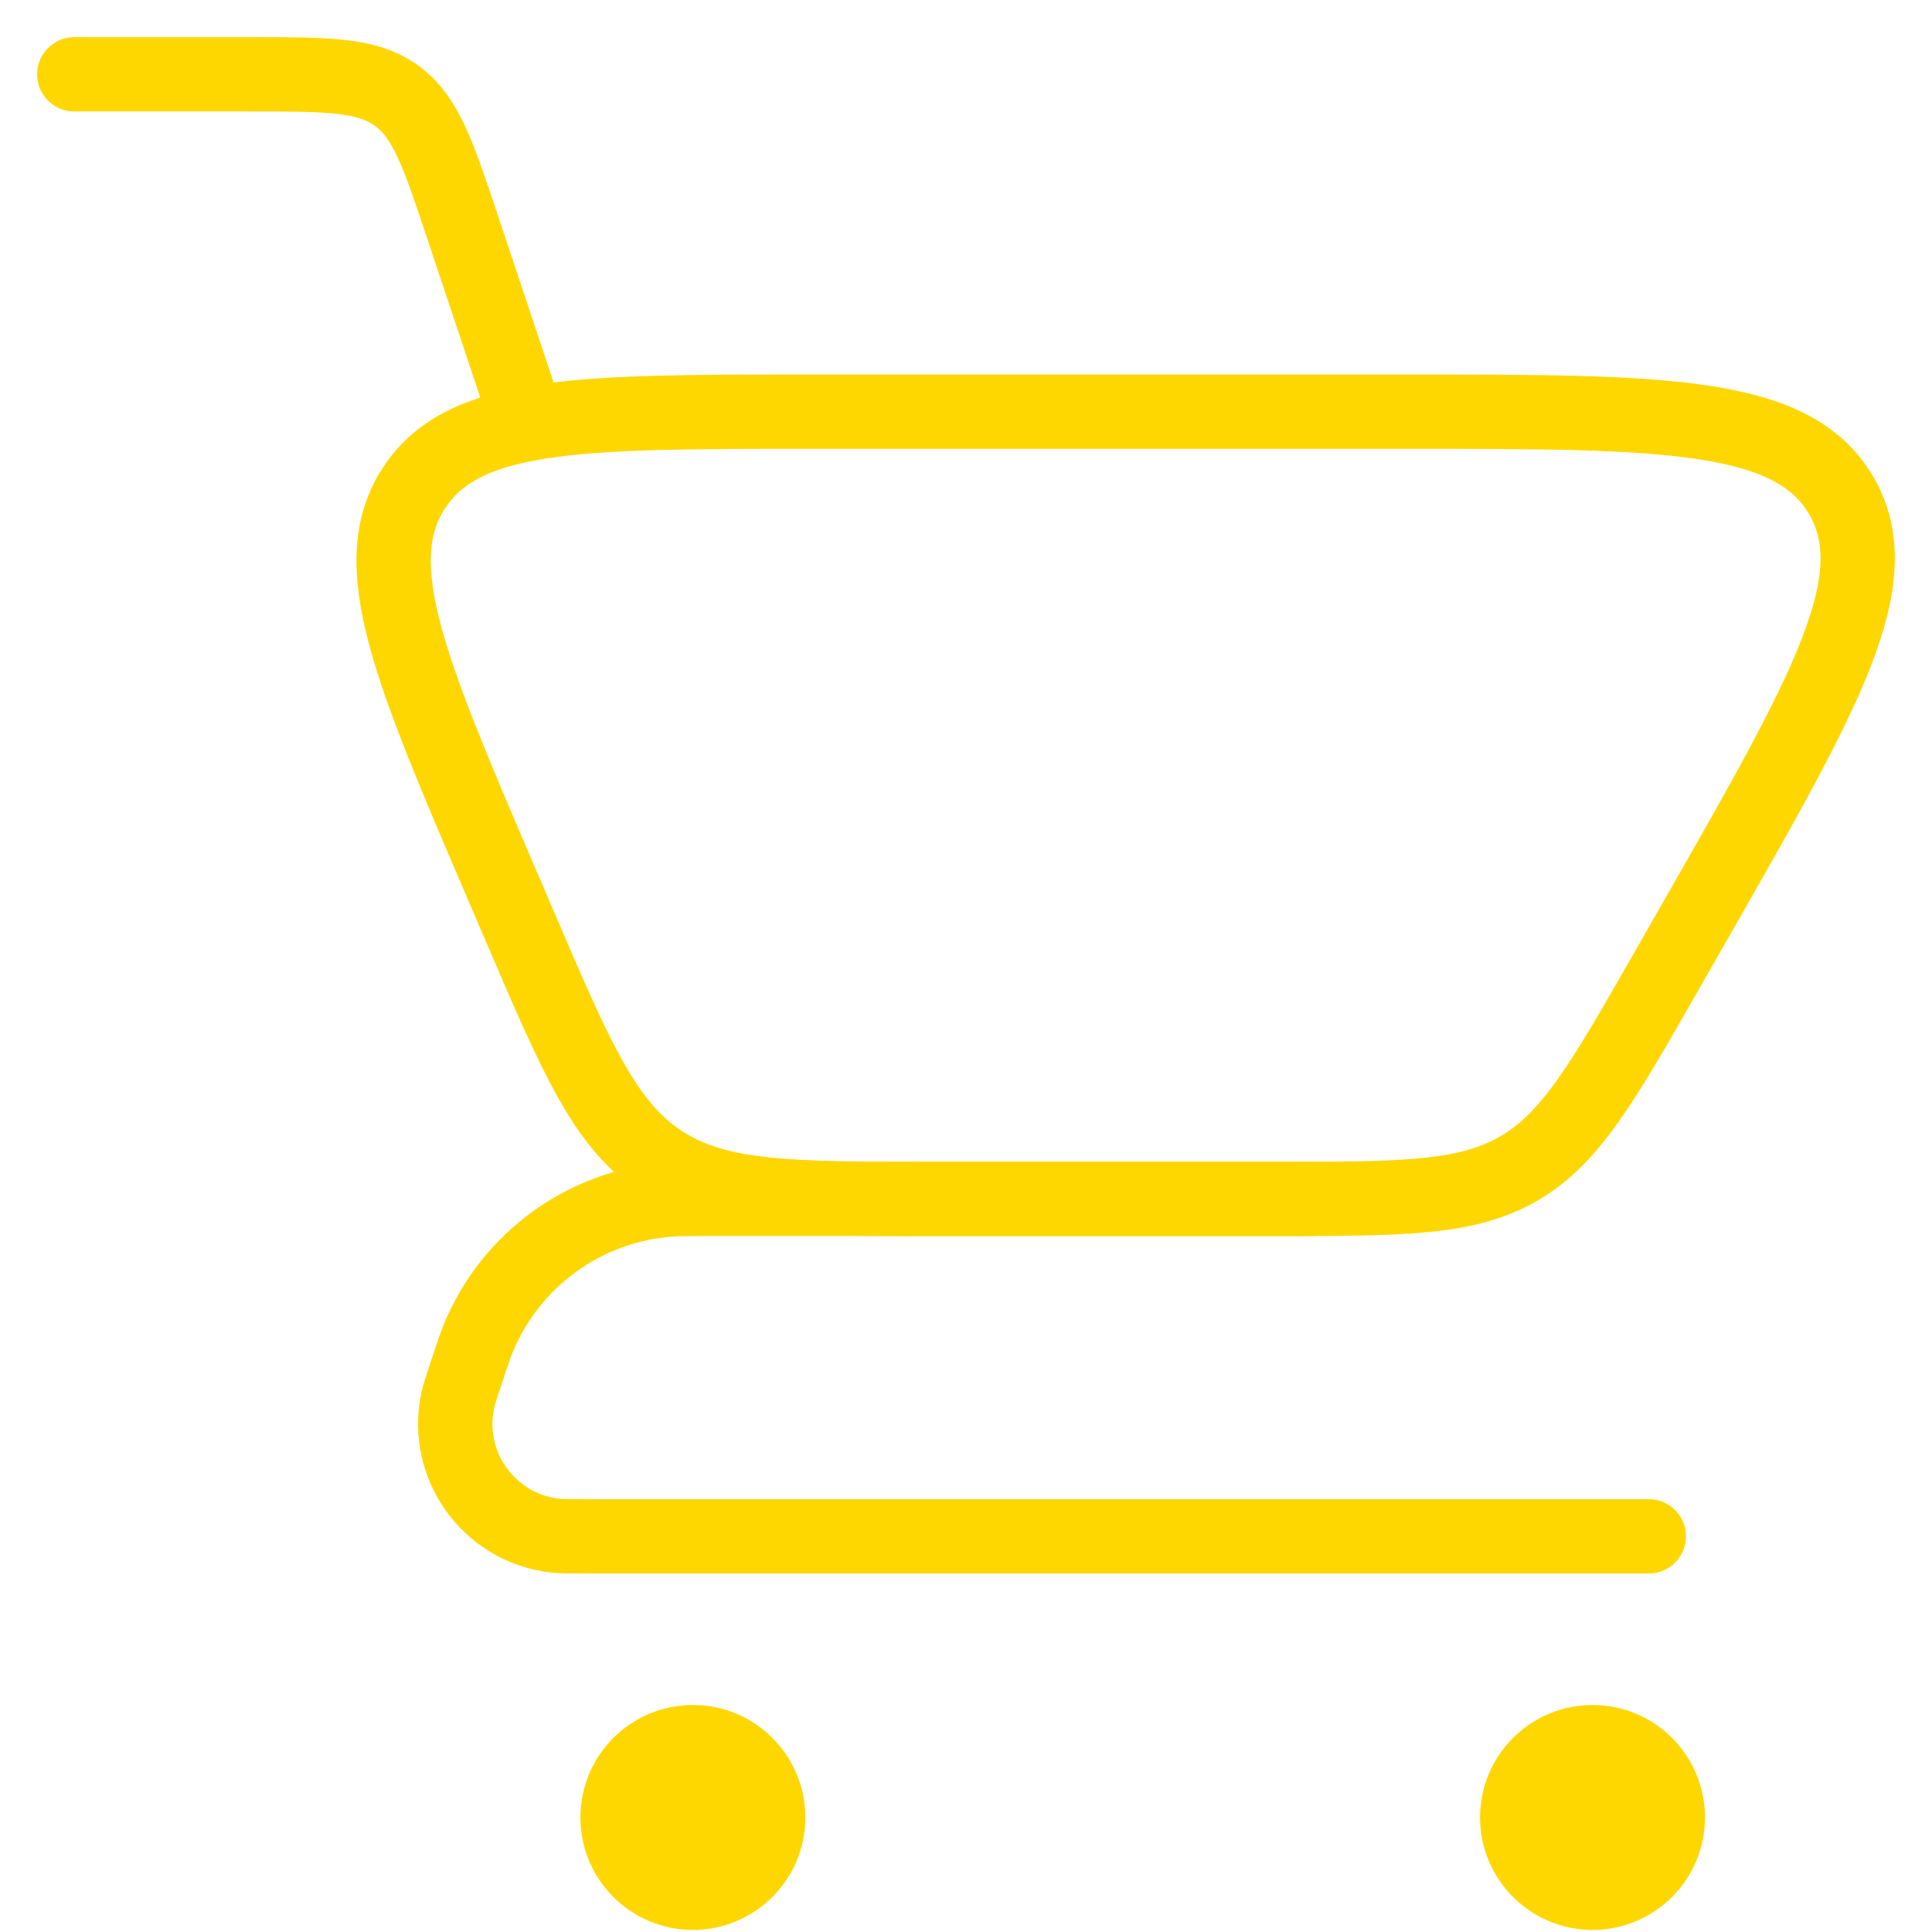 <svg width="26" height="26" viewBox="0 0 26 26" fill="none" xmlns="http://www.w3.org/2000/svg">
    <path d="M1 1H3.359C4.412 1 4.938 1 5.334 1.286C5.731 1.571 5.897 2.071 6.23 3.07L7.054 5.54" stroke="#FED700" stroke-linecap="round"/>
    <path d="M22.189 20.675H7.888C7.666 20.675 7.556 20.675 7.472 20.666C6.583 20.566 5.973 19.721 6.16 18.846C6.178 18.763 6.213 18.658 6.283 18.448C6.36 18.215 6.399 18.099 6.442 17.996C6.882 16.943 7.875 16.227 9.013 16.143C9.124 16.134 9.247 16.134 9.493 16.134H17.648" stroke="#FED700" stroke-linecap="round" stroke-linejoin="round"/>
    <path d="M17.162 16.134H12.559C10.623 16.134 9.655 16.134 8.897 15.635C8.139 15.135 7.758 14.245 6.995 12.465L6.739 11.869C5.514 9.011 4.902 7.581 5.575 6.561C6.247 5.54 7.803 5.54 10.913 5.54H18.905C22.384 5.54 24.124 5.54 24.78 6.671C25.437 7.802 24.573 9.312 22.847 12.333L22.418 13.084C21.567 14.572 21.142 15.317 20.438 15.726C19.733 16.134 18.876 16.134 17.162 16.134Z" stroke="#FED700" stroke-linecap="round"/>
    <path d="M21.432 25.972C22.267 25.972 22.945 25.294 22.945 24.459C22.945 23.623 22.267 22.945 21.432 22.945C20.596 22.945 19.918 23.623 19.918 24.459C19.918 25.294 20.596 25.972 21.432 25.972Z" fill="#FED700"/>
    <path d="M9.324 25.972C10.16 25.972 10.838 25.294 10.838 24.459C10.838 23.623 10.16 22.945 9.324 22.945C8.488 22.945 7.811 23.623 7.811 24.459C7.811 25.294 8.488 25.972 9.324 25.972Z" fill="#FED700"/>
</svg>
